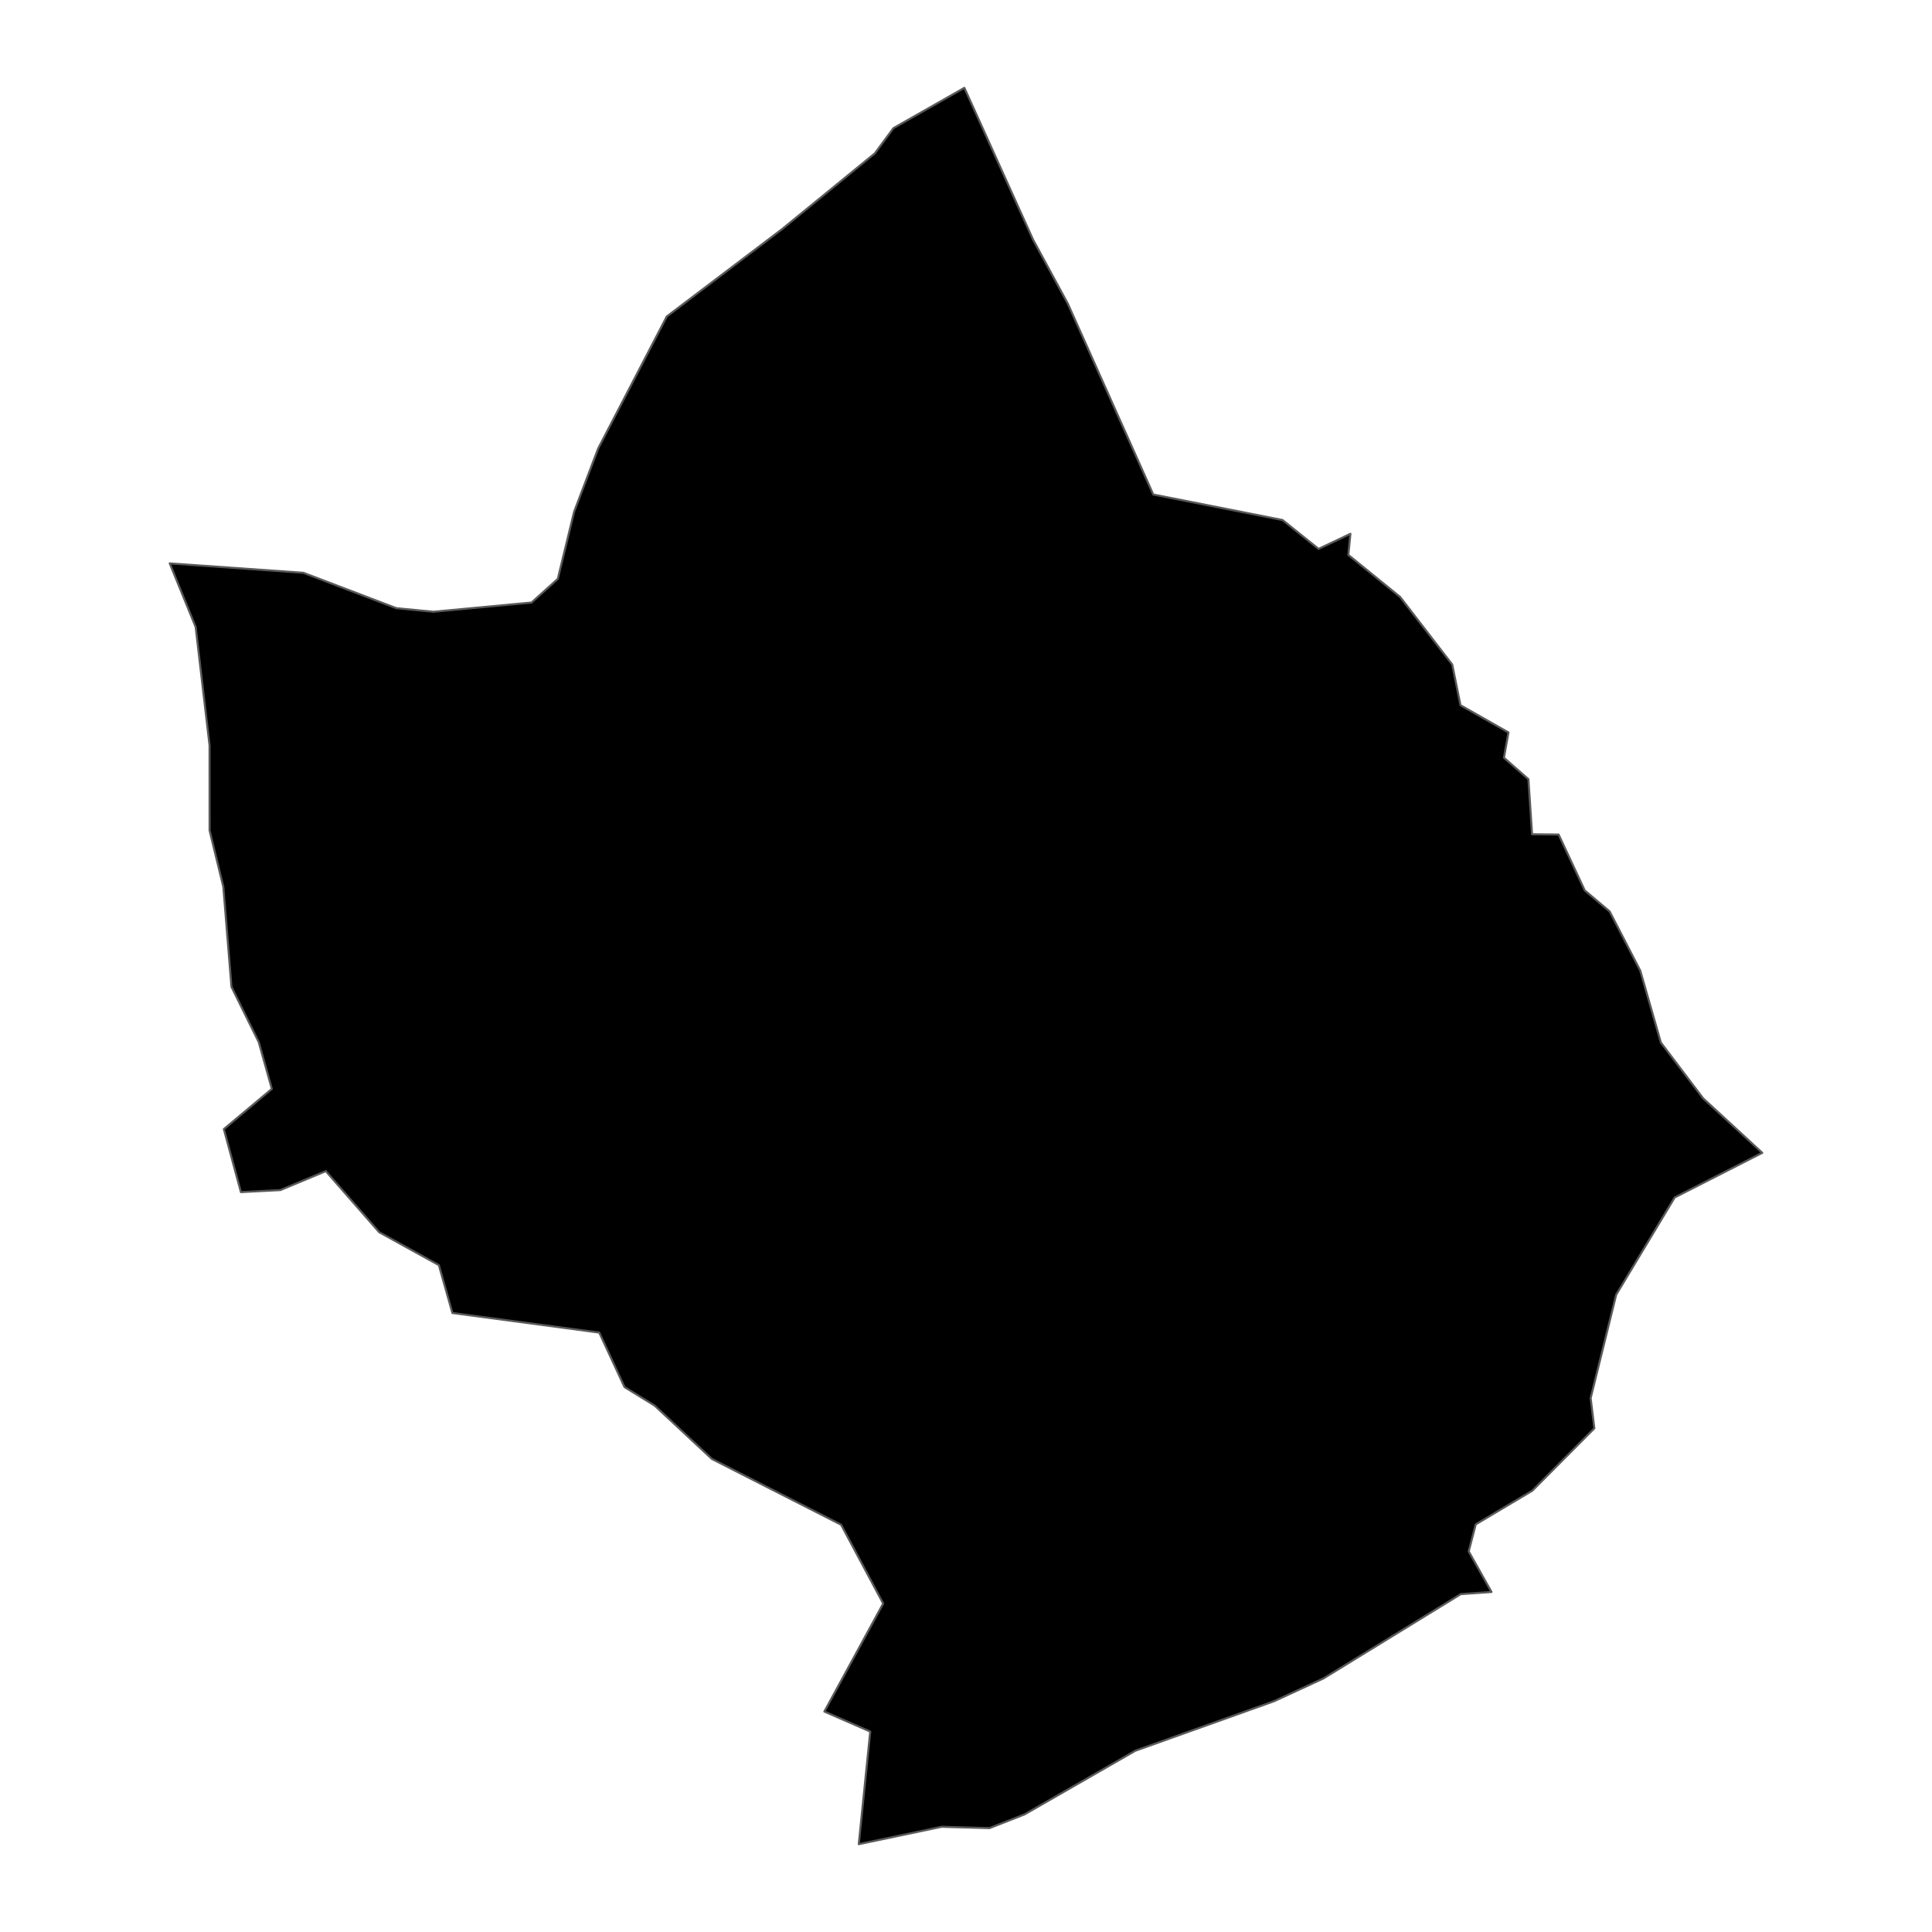 <?xml version='1.0' encoding='UTF-8' ?>
<svg xmlns='http://www.w3.org/2000/svg' xmlns:xlink='http://www.w3.org/1999/xlink' class='svglite' width='1008.00pt' height='1008.00pt' viewBox='0 0 1008.00 1008.00'>
<defs>
  <style type='text/css'><![CDATA[
    .svglite line, .svglite polyline, .svglite polygon, .svglite path, .svglite rect, .svglite circle {
      fill: none;
      stroke: #000000;
      stroke-linecap: round;
      stroke-linejoin: round;
      stroke-miterlimit: 10.00;
    }
    .svglite text {
      white-space: pre;
    }
  ]]></style>
</defs>
<rect width='100%' height='100%' style='stroke: none; fill: none;'/>
<defs>
  <clipPath id='cpMC4wMHwxMDA4LjAwfDAuMDB8MTAwOC4wMA=='>
    <rect x='0.00' y='0.00' width='1008.00' height='1008.00' />
  </clipPath>
</defs>
<g clip-path='url(#cpMC4wMHwxMDA4LjAwfDAuMDB8MTAwOC4wMA==)'>
</g>
<defs>
  <clipPath id='cpNDcuMDJ8OTYwLjk4fDAuMDB8MTAwOC4wMA=='>
    <rect x='47.02' y='0.00' width='913.96' height='1008.00' />
  </clipPath>
</defs>
<g clip-path='url(#cpNDcuMDJ8OTYwLjk4fDAuMDB8MTAwOC4wMA==)'>
<path d='M 88.56 293.94 L 158.28 298.85 L 206.79 317.31 L 226.14 319.18 L 277.33 314.36 L 291.03 302.02 L 299.53 267.01 L 312.11 233.95 L 347.88 165.12 L 407.82 119.71 L 456.45 80.01 L 466.13 66.86 L 503.15 45.82 L 539.01 125.08 L 557.16 158.51 L 601.70 258.00 L 669.16 271.32 L 687.96 286.38 L 704.57 278.50 L 703.47 289.51 L 730.51 311.46 L 757.69 346.72 L 761.99 367.94 L 787.02 382.14 L 784.67 395.34 L 797.43 406.53 L 799.35 435.28 L 813.20 435.41 L 826.81 464.54 L 839.82 475.54 L 855.81 506.46 L 866.54 543.94 L 888.58 573.04 L 919.44 601.48 L 873.75 624.76 L 843.22 675.52 L 829.91 729.46 L 831.83 745.22 L 799.48 777.75 L 769.96 795.31 L 766.28 809.40 L 778.18 830.60 L 762.14 831.72 L 690.54 875.68 L 664.86 887.54 L 592.33 913.44 L 534.59 946.62 L 516.28 953.80 L 491.30 953.10 L 448.05 962.18 L 454.04 903.43 L 430.10 892.99 L 460.79 836.62 L 438.84 795.52 L 371.41 761.19 L 341.57 733.37 L 325.83 723.70 L 312.66 695.27 L 236.03 685.04 L 228.98 660.07 L 197.83 642.89 L 169.99 611.03 L 146.24 620.92 L 125.69 621.97 L 116.79 589.10 L 141.83 568.12 L 135.01 543.74 L 120.76 514.87 L 116.51 462.64 L 109.35 433.29 L 109.33 388.93 L 102.08 327.13 L 88.56 293.94 Z' style='fill-rule: evenodd; fill: #000000; stroke-width: 1.07; stroke: #595959; stroke-linecap: butt;' />
</g>
<g clip-path='url(#cpMC4wMHwxMDA4LjAwfDAuMDB8MTAwOC4wMA==)'>
</g>
</svg>
